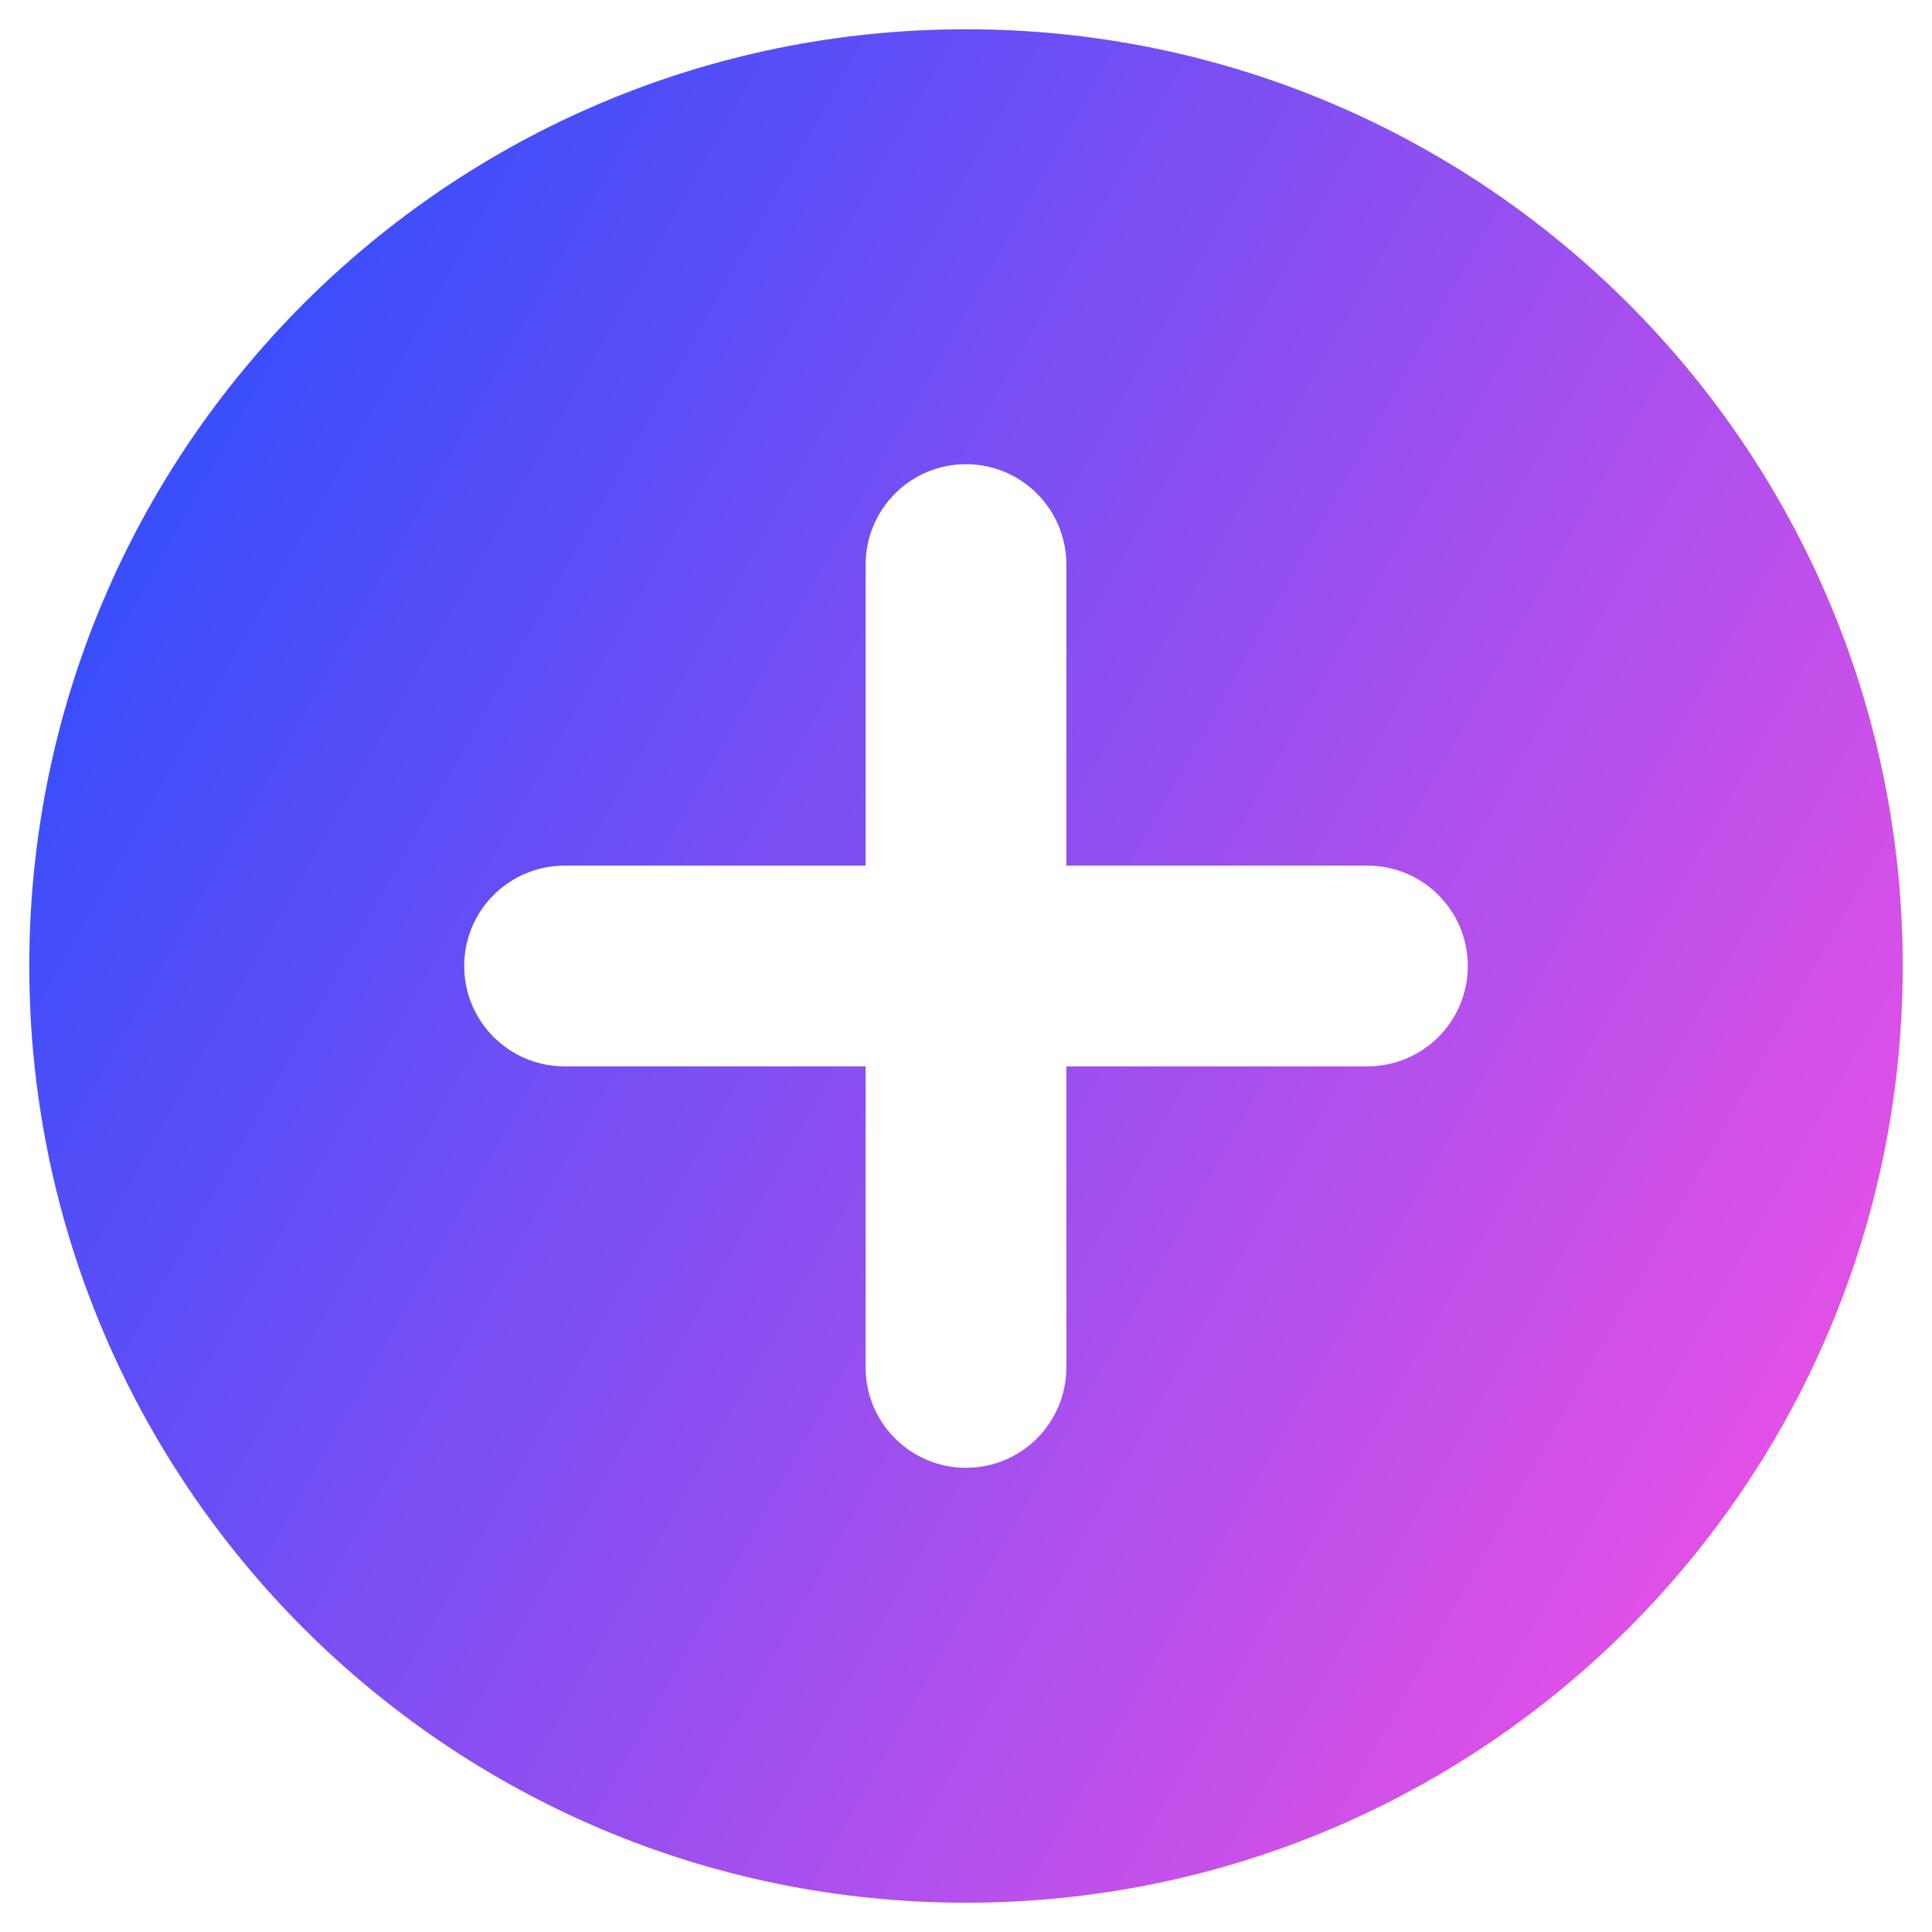 <svg width="33" height="33" viewBox="0 0 33 33" fill="none" xmlns="http://www.w3.org/2000/svg">
<path fill-rule="evenodd" clip-rule="evenodd" d="M32.5 16.5C32.5 25.337 25.337 32.5 16.5 32.5C7.663 32.5 0.5 25.337 0.5 16.5C0.5 7.663 7.663 0.5 16.5 0.5C25.337 0.5 32.5 7.663 32.5 16.5ZM16.5 7.929C17.447 7.929 18.214 8.696 18.214 9.643V14.786H23.357C24.304 14.786 25.071 15.553 25.071 16.5C25.071 17.447 24.304 18.214 23.357 18.214H18.214V23.357C18.214 24.304 17.447 25.071 16.5 25.071C15.553 25.071 14.786 24.304 14.786 23.357V18.214H9.643C8.696 18.214 7.929 17.447 7.929 16.5C7.929 15.553 8.696 14.786 9.643 14.786H14.786V9.643C14.786 8.696 15.553 7.929 16.5 7.929Z" fill="url(#paint0_linear_2816_1804)"/>
<defs>
<linearGradient id="paint0_linear_2816_1804" x1="32.393" y1="32.507" x2="-5.502" y2="11.19" gradientUnits="userSpaceOnUse">
<stop stop-color="#FF51E3"/>
<stop offset="1" stop-color="#1B4DFF"/>
</linearGradient>
</defs>
</svg>
